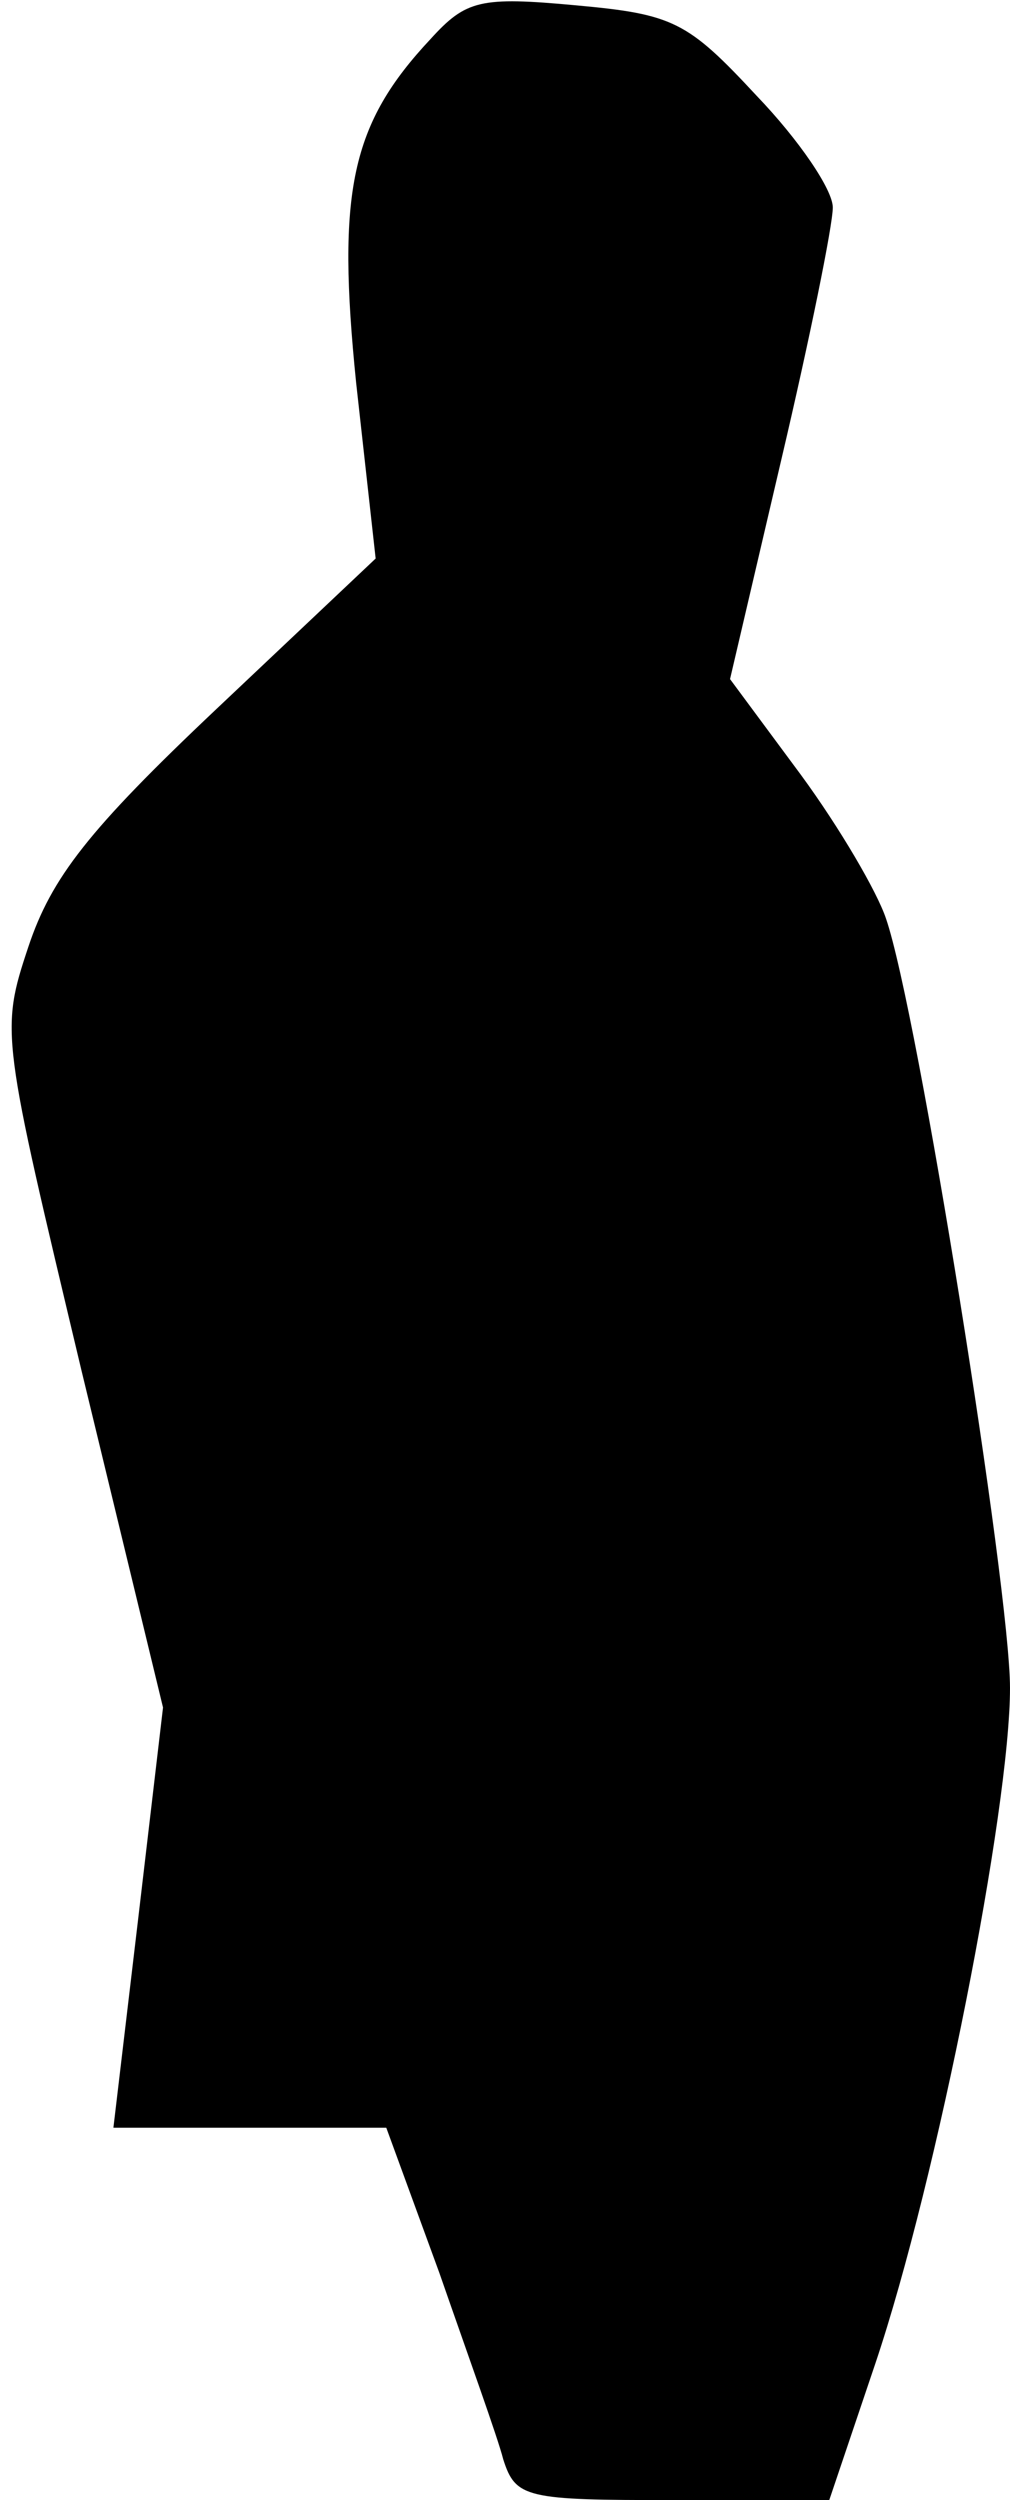 <?xml version="1.0" standalone="no"?>
<!DOCTYPE svg PUBLIC "-//W3C//DTD SVG 20010904//EN"
 "http://www.w3.org/TR/2001/REC-SVG-20010904/DTD/svg10.dtd">
<svg version="1.0" xmlns="http://www.w3.org/2000/svg"
 width="57pt" height="141pt" viewBox="0 0 57 141"
 preserveAspectRatio="xMidYMid meet">
<g transform="translate(0,141) scale(0.1,-0.1)"
fill="#000000" stroke="none">
<path fill="#000000" stroke="none" d="M243 1388 c-45 -48 -53 -86 -42 -194
l11 -99 -90 -85 c-72 -68 -93 -95 -106 -134 -16 -48 -15 -50 30 -239 l46 -190
-14 -119 -14 -118 77 0 77 0 30 -82 c16 -46 33 -93 36 -105 7 -22 13 -23 96
-23 l88 0 26 77 c35 104 76 313 76 381 0 56 -52 382 -70 434 -5 15 -26 51 -48
81 l-40 54 29 124 c16 68 29 132 29 142 0 10 -19 38 -43 63 -39 42 -47 46
-102 51 -54 5 -62 3 -82 -19z"/>
</g>
</svg>
